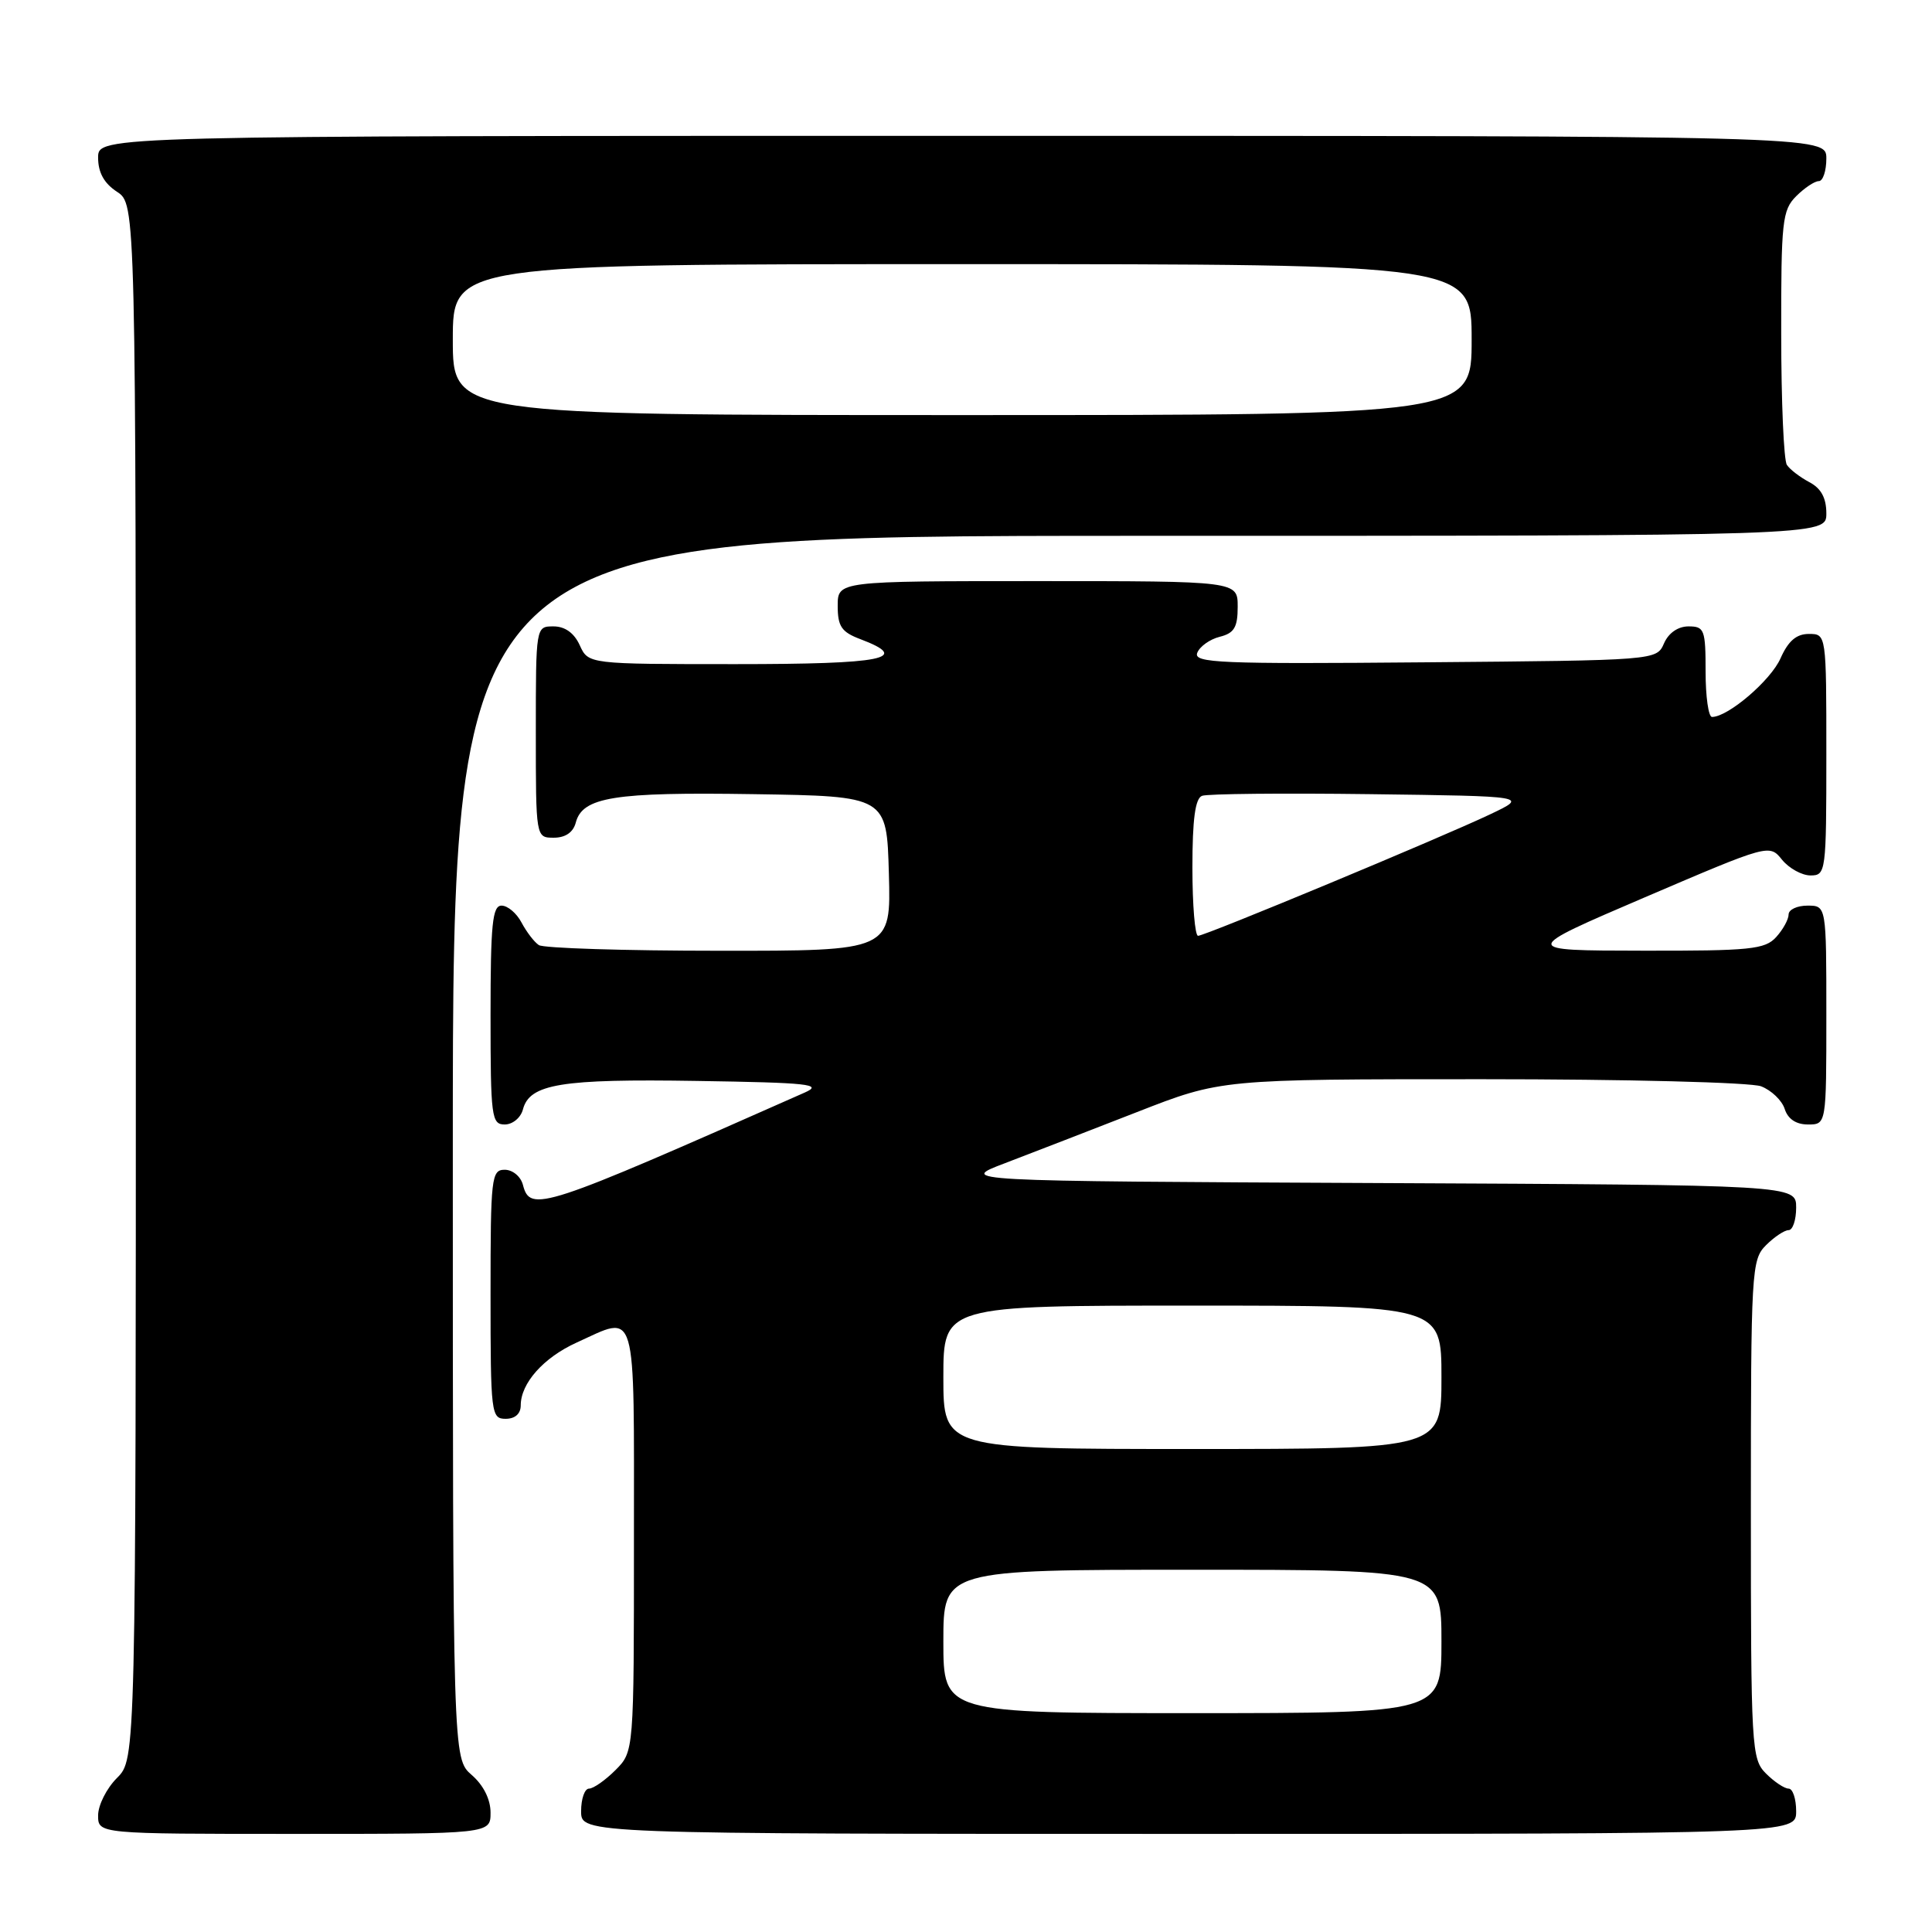 <?xml version="1.0" encoding="UTF-8" standalone="no"?>
<!DOCTYPE svg PUBLIC "-//W3C//DTD SVG 1.1//EN" "http://www.w3.org/Graphics/SVG/1.1/DTD/svg11.dtd" >
<svg xmlns="http://www.w3.org/2000/svg" xmlns:xlink="http://www.w3.org/1999/xlink" version="1.1" viewBox="0 0 256 256">
 <g >
 <path fill="currentColor"
d=" M 65.00 240.18 C 65.00 238.42 64.06 236.54 62.50 235.19 C 60.00 233.01 60.00 233.01 60.00 152.01 C 60.00 71.00 60.00 71.00 151.00 71.00 C 242.00 71.00 242.00 71.00 242.00 68.04 C 242.00 65.98 241.31 64.71 239.75 63.89 C 238.51 63.23 237.17 62.21 236.77 61.60 C 236.36 61.00 236.02 53.19 236.02 44.25 C 236.00 29.32 236.16 27.84 238.00 26.00 C 239.10 24.90 240.45 24.00 241.00 24.00 C 241.55 24.00 242.00 22.65 242.00 21.00 C 242.00 18.00 242.00 18.00 127.50 18.00 C 13.00 18.00 13.00 18.00 13.00 20.88 C 13.00 22.86 13.79 24.29 15.50 25.41 C 18.00 27.05 18.00 27.05 18.00 130.07 C 18.00 233.09 18.00 233.09 15.50 235.59 C 14.12 236.97 13.00 239.20 13.00 240.55 C 13.00 243.00 13.00 243.00 39.00 243.00 C 65.00 243.00 65.00 243.00 65.00 240.18 Z  M 238.00 240.00 C 238.00 238.35 237.55 237.00 237.00 237.00 C 236.45 237.00 235.10 236.10 234.00 235.00 C 232.08 233.08 232.00 231.67 232.00 200.00 C 232.00 168.33 232.08 166.92 234.00 165.00 C 235.10 163.90 236.45 163.00 237.00 163.00 C 237.55 163.00 238.00 161.65 238.00 160.01 C 238.00 157.02 238.00 157.02 182.46 156.76 C 126.91 156.50 126.91 156.50 133.21 154.11 C 136.67 152.79 144.52 149.75 150.65 147.36 C 161.80 143.00 161.80 143.00 196.34 143.00 C 215.54 143.00 231.97 143.42 233.35 143.94 C 234.71 144.46 236.12 145.81 236.48 146.94 C 236.91 148.28 237.99 149.00 239.57 149.00 C 242.00 149.00 242.00 149.00 242.00 134.50 C 242.00 120.00 242.00 120.00 239.50 120.00 C 238.12 120.00 237.00 120.53 237.00 121.17 C 237.00 121.82 236.26 123.17 235.35 124.17 C 233.87 125.80 231.94 126.00 217.60 125.97 C 201.50 125.95 201.50 125.95 217.97 118.89 C 234.44 111.84 234.45 111.84 236.13 113.92 C 237.06 115.06 238.76 116.00 239.91 116.00 C 241.94 116.00 242.00 115.56 242.00 100.00 C 242.00 84.00 242.00 84.00 239.68 84.00 C 238.03 84.00 236.95 84.93 235.93 87.23 C 234.64 90.16 228.98 95.00 226.85 95.00 C 226.38 95.00 226.00 92.30 226.00 89.00 C 226.00 83.43 225.84 83.00 223.74 83.00 C 222.35 83.00 221.09 83.87 220.49 85.25 C 219.50 87.50 219.50 87.50 188.78 87.76 C 161.60 88.00 158.12 87.85 158.64 86.51 C 158.96 85.67 160.30 84.71 161.61 84.38 C 163.54 83.90 164.00 83.13 164.00 80.39 C 164.00 77.00 164.00 77.00 137.50 77.00 C 111.00 77.00 111.00 77.00 111.00 80.28 C 111.00 83.01 111.51 83.75 114.00 84.69 C 120.82 87.27 117.17 88.00 97.48 88.00 C 77.96 88.00 77.96 88.00 76.82 85.50 C 76.08 83.87 74.86 83.00 73.34 83.00 C 71.00 83.00 71.00 83.00 71.00 97.00 C 71.00 111.00 71.00 111.00 73.38 111.00 C 74.92 111.00 75.95 110.29 76.29 109.01 C 77.18 105.61 81.34 104.94 99.87 105.23 C 117.50 105.50 117.50 105.50 117.78 115.75 C 118.07 126.00 118.07 126.00 95.28 125.98 C 82.75 125.98 72.00 125.64 71.40 125.23 C 70.79 124.83 69.77 123.49 69.11 122.25 C 68.46 121.01 67.27 120.00 66.46 120.00 C 65.25 120.00 65.00 122.43 65.00 134.50 C 65.00 148.03 65.13 149.00 66.88 149.00 C 67.92 149.00 69.00 148.11 69.29 147.01 C 70.17 143.62 74.35 142.94 92.38 143.23 C 107.20 143.46 109.12 143.67 106.63 144.77 C 71.70 160.24 70.26 160.71 69.29 157.00 C 69.00 155.89 67.93 155.00 66.88 155.00 C 65.11 155.00 65.00 156.01 65.00 171.50 C 65.00 187.33 65.08 188.00 67.00 188.00 C 68.25 188.00 69.00 187.33 69.00 186.22 C 69.00 183.29 72.01 179.90 76.38 177.91 C 84.51 174.22 84.00 172.49 84.00 204.05 C 84.00 232.09 84.00 232.09 81.55 234.55 C 80.20 235.90 78.62 237.00 78.05 237.00 C 77.47 237.00 77.00 238.35 77.00 240.00 C 77.00 243.00 77.00 243.00 157.50 243.00 C 238.00 243.00 238.00 243.00 238.00 240.00 Z  M 60.00 45.00 C 60.00 35.00 60.00 35.00 127.50 35.00 C 195.00 35.00 195.00 35.00 195.00 45.00 C 195.00 55.00 195.00 55.00 127.50 55.00 C 60.00 55.00 60.00 55.00 60.00 45.00 Z  M 125.00 217.50 C 125.00 208.00 125.00 208.00 158.00 208.00 C 191.00 208.00 191.00 208.00 191.00 217.50 C 191.00 227.00 191.00 227.00 158.00 227.00 C 125.00 227.00 125.00 227.00 125.00 217.50 Z  M 125.00 182.50 C 125.00 173.00 125.00 173.00 158.00 173.00 C 191.00 173.00 191.00 173.00 191.00 182.50 C 191.00 192.00 191.00 192.00 158.00 192.00 C 125.00 192.00 125.00 192.00 125.00 182.50 Z  M 158.00 114.97 C 158.00 108.57 158.37 105.79 159.28 105.45 C 159.98 105.18 169.99 105.08 181.53 105.23 C 202.50 105.50 202.50 105.50 197.50 107.88 C 190.92 111.01 159.71 123.99 158.75 124.00 C 158.34 124.00 158.00 119.94 158.00 114.97 Z "/>
</g>
</svg>